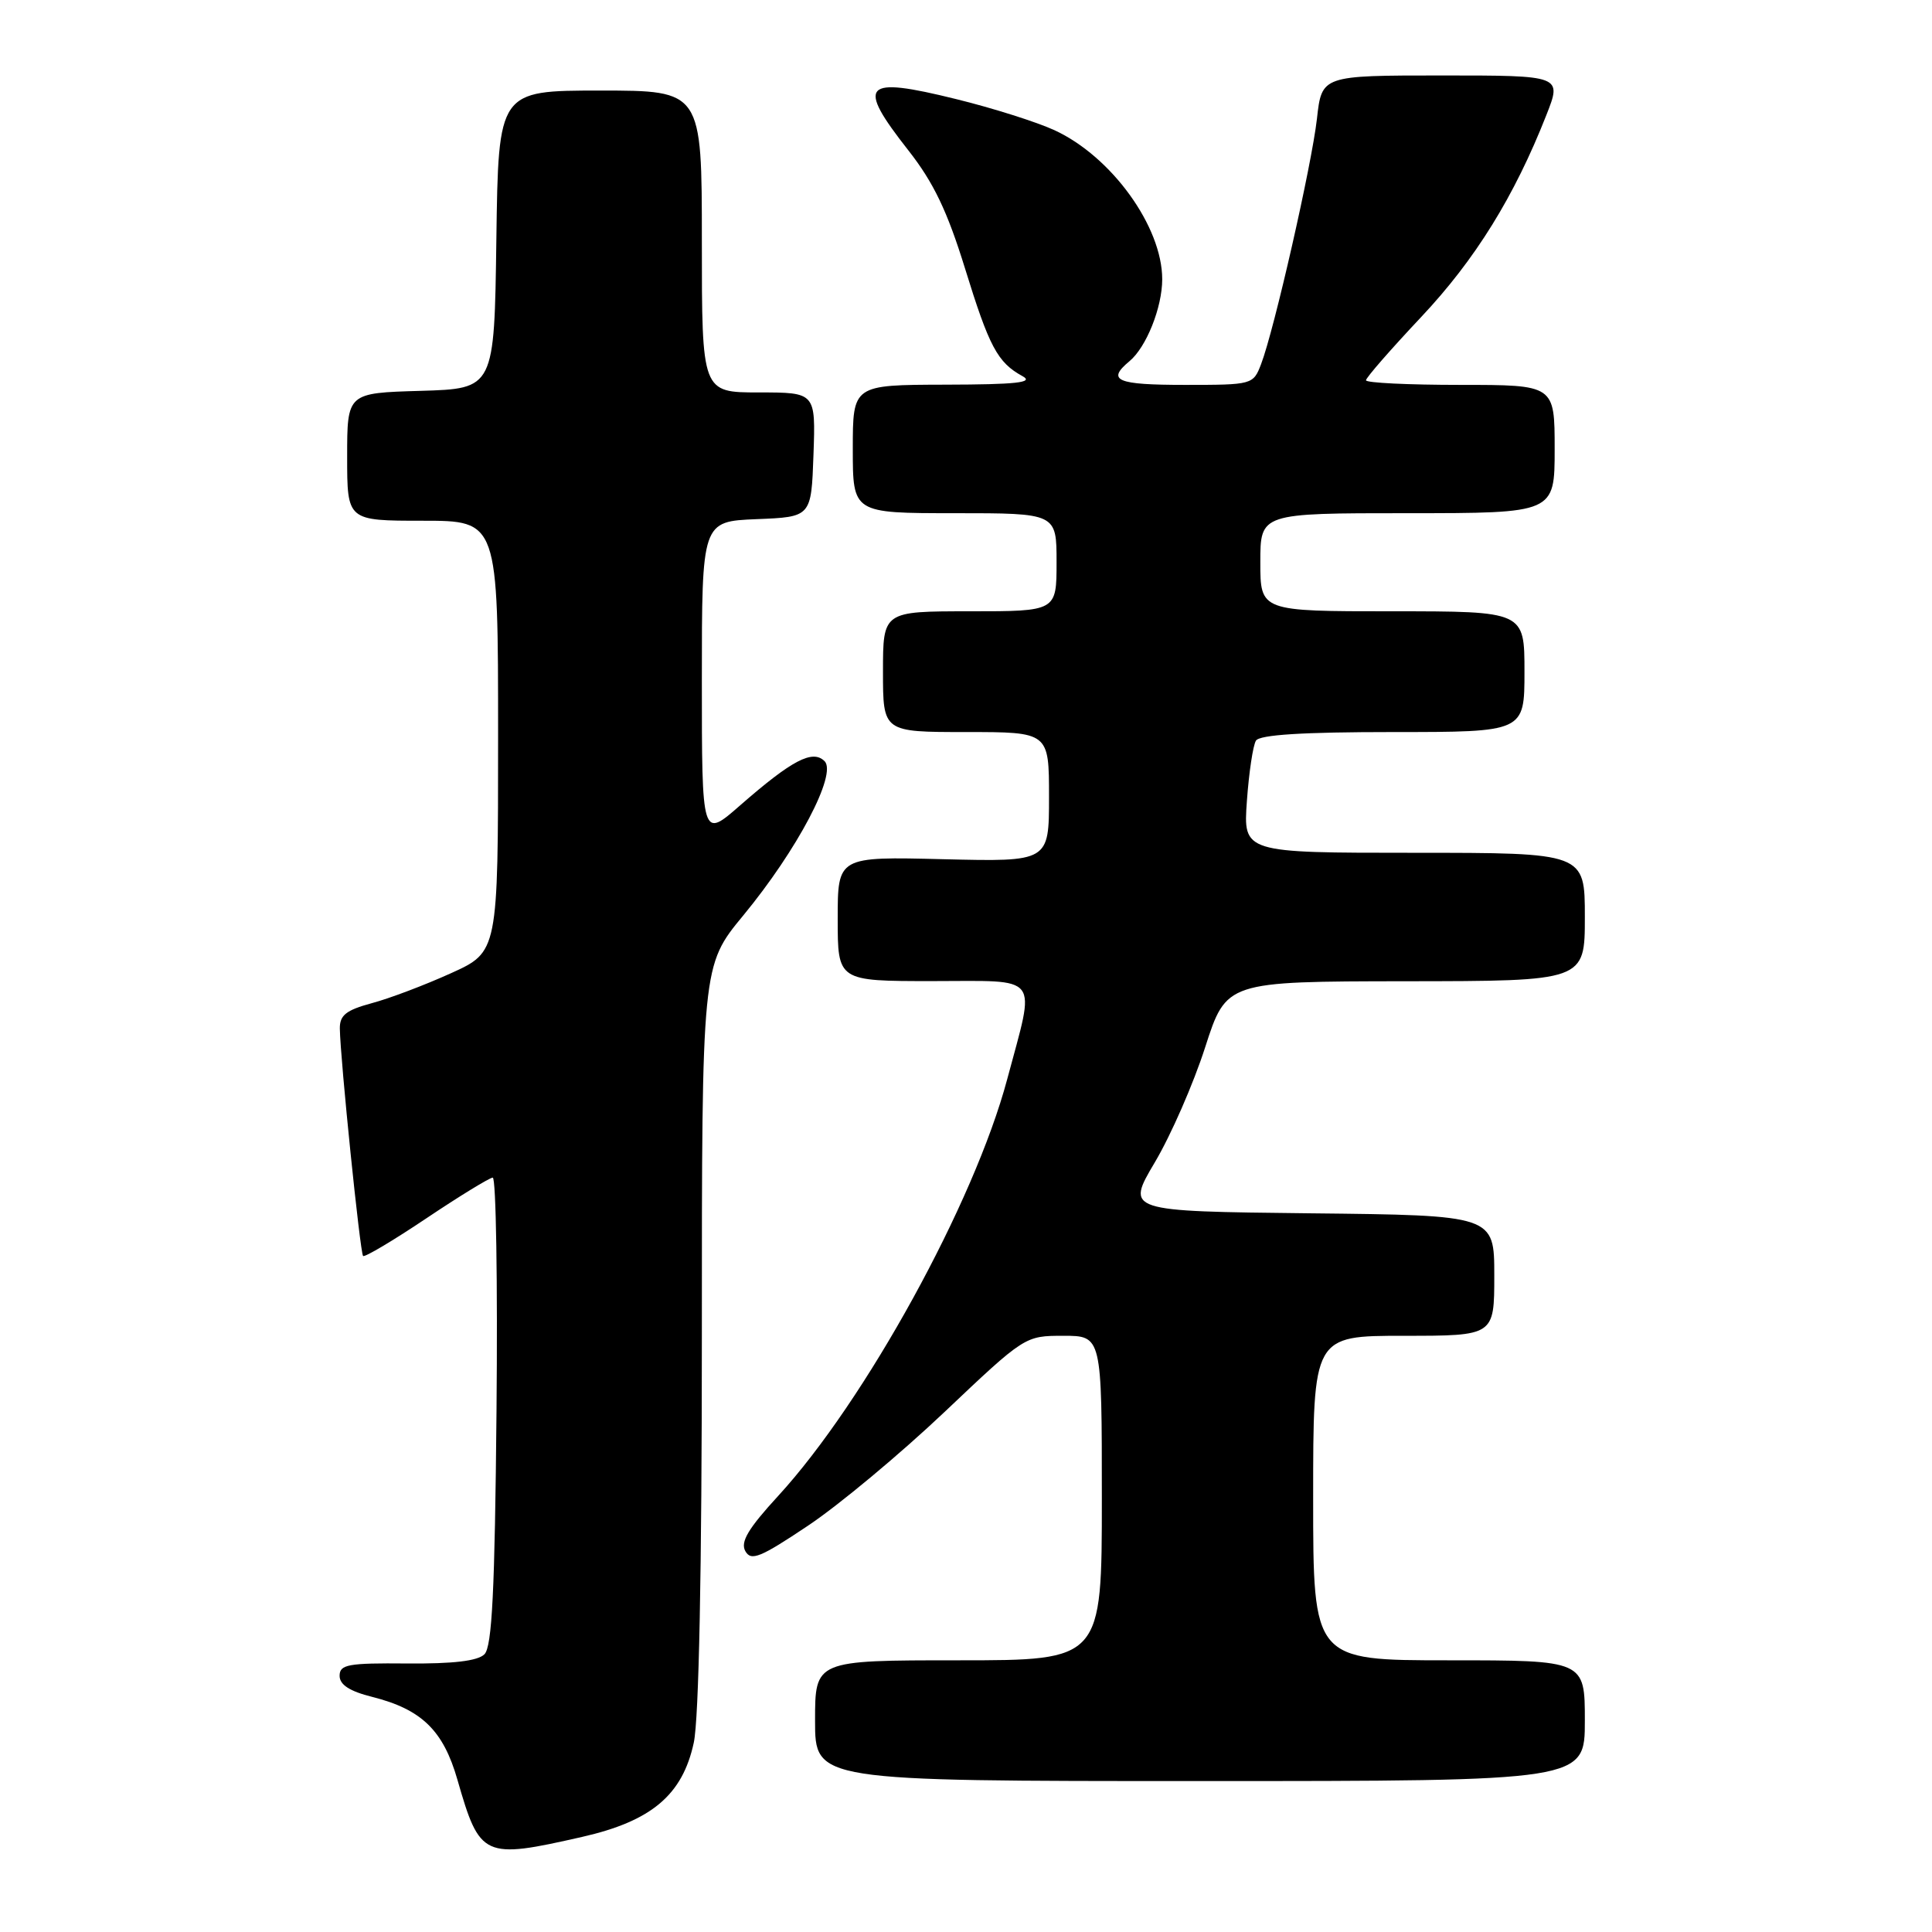 <?xml version="1.0" encoding="UTF-8" standalone="no"?>
<!DOCTYPE svg PUBLIC "-//W3C//DTD SVG 1.1//EN" "http://www.w3.org/Graphics/SVG/1.1/DTD/svg11.dtd" >
<svg xmlns="http://www.w3.org/2000/svg" xmlns:xlink="http://www.w3.org/1999/xlink" version="1.1" viewBox="0 0 256 256">
 <g >
 <path fill="currentColor"
d=" M 77.13 243.40 C 86.33 241.31 90.44 237.84 91.93 230.91 C 92.61 227.73 93.00 208.07 93.00 176.92 C 93.00 127.95 93.00 127.95 98.48 121.31 C 105.65 112.62 110.95 102.55 109.26 100.86 C 107.68 99.28 104.96 100.70 98.10 106.69 C 93.00 111.16 93.00 111.16 93.00 90.12 C 93.00 69.09 93.00 69.09 100.25 68.79 C 107.50 68.50 107.50 68.50 107.79 60.25 C 108.08 52.00 108.08 52.00 100.54 52.00 C 93.00 52.00 93.00 52.00 93.00 32.00 C 93.00 12.00 93.00 12.00 79.52 12.00 C 66.04 12.00 66.04 12.00 65.77 31.75 C 65.50 51.50 65.50 51.50 55.75 51.79 C 46.00 52.07 46.00 52.07 46.00 60.54 C 46.00 69.00 46.00 69.00 56.00 69.00 C 66.00 69.00 66.00 69.00 66.00 97.56 C 66.00 126.13 66.00 126.13 59.75 128.96 C 56.31 130.52 51.59 132.31 49.25 132.93 C 45.86 133.85 45.01 134.52 45.03 136.29 C 45.09 140.36 47.72 166.05 48.11 166.42 C 48.32 166.63 52.10 164.38 56.50 161.43 C 60.90 158.48 64.86 156.06 65.29 156.04 C 65.73 156.02 65.95 169.93 65.79 186.95 C 65.57 210.80 65.20 218.20 64.19 219.20 C 63.30 220.09 60.03 220.47 53.94 220.42 C 46.13 220.35 45.00 220.55 45.00 222.05 C 45.00 223.24 46.33 224.10 49.33 224.85 C 55.87 226.50 58.74 229.29 60.61 235.82 C 63.58 246.16 64.06 246.37 77.13 243.40 Z  M 210.00 228.00 C 210.00 220.00 210.00 220.00 192.00 220.00 C 174.00 220.00 174.00 220.00 174.00 198.50 C 174.00 177.00 174.00 177.00 186.00 177.00 C 198.00 177.00 198.00 177.00 198.00 169.02 C 198.00 161.03 198.00 161.03 173.59 160.77 C 149.18 160.50 149.18 160.50 153.03 154.00 C 155.15 150.43 158.15 143.57 159.69 138.77 C 162.50 130.05 162.50 130.05 186.25 130.02 C 210.00 130.00 210.00 130.00 210.00 121.50 C 210.00 113.00 210.00 113.00 187.37 113.00 C 164.73 113.00 164.73 113.00 165.22 106.14 C 165.49 102.36 166.03 98.76 166.42 98.14 C 166.90 97.36 172.62 97.00 184.56 97.00 C 202.00 97.00 202.00 97.00 202.00 89.00 C 202.00 81.00 202.00 81.00 184.50 81.00 C 167.00 81.00 167.00 81.00 167.00 74.50 C 167.00 68.00 167.00 68.00 186.50 68.00 C 206.00 68.00 206.00 68.00 206.00 59.50 C 206.00 51.00 206.00 51.00 193.50 51.00 C 186.62 51.00 181.00 50.73 181.00 50.39 C 181.00 50.05 184.29 46.28 188.32 42.00 C 195.48 34.39 200.66 26.03 204.90 15.25 C 206.97 10.00 206.97 10.00 191.06 10.00 C 175.14 10.00 175.14 10.00 174.50 15.75 C 173.80 21.89 168.85 43.68 167.10 48.25 C 166.06 50.97 165.95 51.00 157.02 51.00 C 147.96 51.00 146.59 50.42 149.65 47.87 C 151.89 46.02 154.00 40.74 154.00 37.00 C 154.00 30.03 147.28 20.73 139.72 17.25 C 137.40 16.18 131.54 14.32 126.69 13.13 C 114.31 10.07 113.40 11.06 120.39 19.96 C 123.70 24.18 125.52 27.98 127.86 35.54 C 131.08 45.97 132.17 48.03 135.50 49.85 C 137.04 50.69 134.68 50.95 125.25 50.97 C 113.00 51.00 113.00 51.00 113.00 59.50 C 113.00 68.00 113.00 68.00 126.50 68.00 C 140.00 68.00 140.00 68.00 140.00 74.50 C 140.00 81.00 140.00 81.00 128.50 81.00 C 117.00 81.00 117.00 81.00 117.00 89.00 C 117.00 97.00 117.00 97.00 128.00 97.00 C 139.00 97.00 139.00 97.00 139.00 105.60 C 139.00 114.19 139.00 114.19 125.00 113.85 C 111.00 113.50 111.00 113.50 111.00 121.75 C 111.00 130.00 111.00 130.00 123.50 130.00 C 138.10 130.00 137.23 128.87 133.46 143.00 C 129.09 159.38 114.65 185.64 103.11 198.22 C 99.14 202.54 98.08 204.32 98.76 205.53 C 99.52 206.89 100.73 206.40 107.08 202.15 C 111.17 199.42 119.30 192.64 125.16 187.09 C 135.79 177.02 135.82 177.00 140.90 177.00 C 146.00 177.00 146.00 177.00 146.00 198.50 C 146.00 220.00 146.00 220.00 127.00 220.00 C 108.00 220.00 108.00 220.00 108.00 228.00 C 108.00 236.00 108.00 236.00 159.00 236.00 C 210.00 236.00 210.00 236.00 210.00 228.00 Z "/>
</g>
</svg>